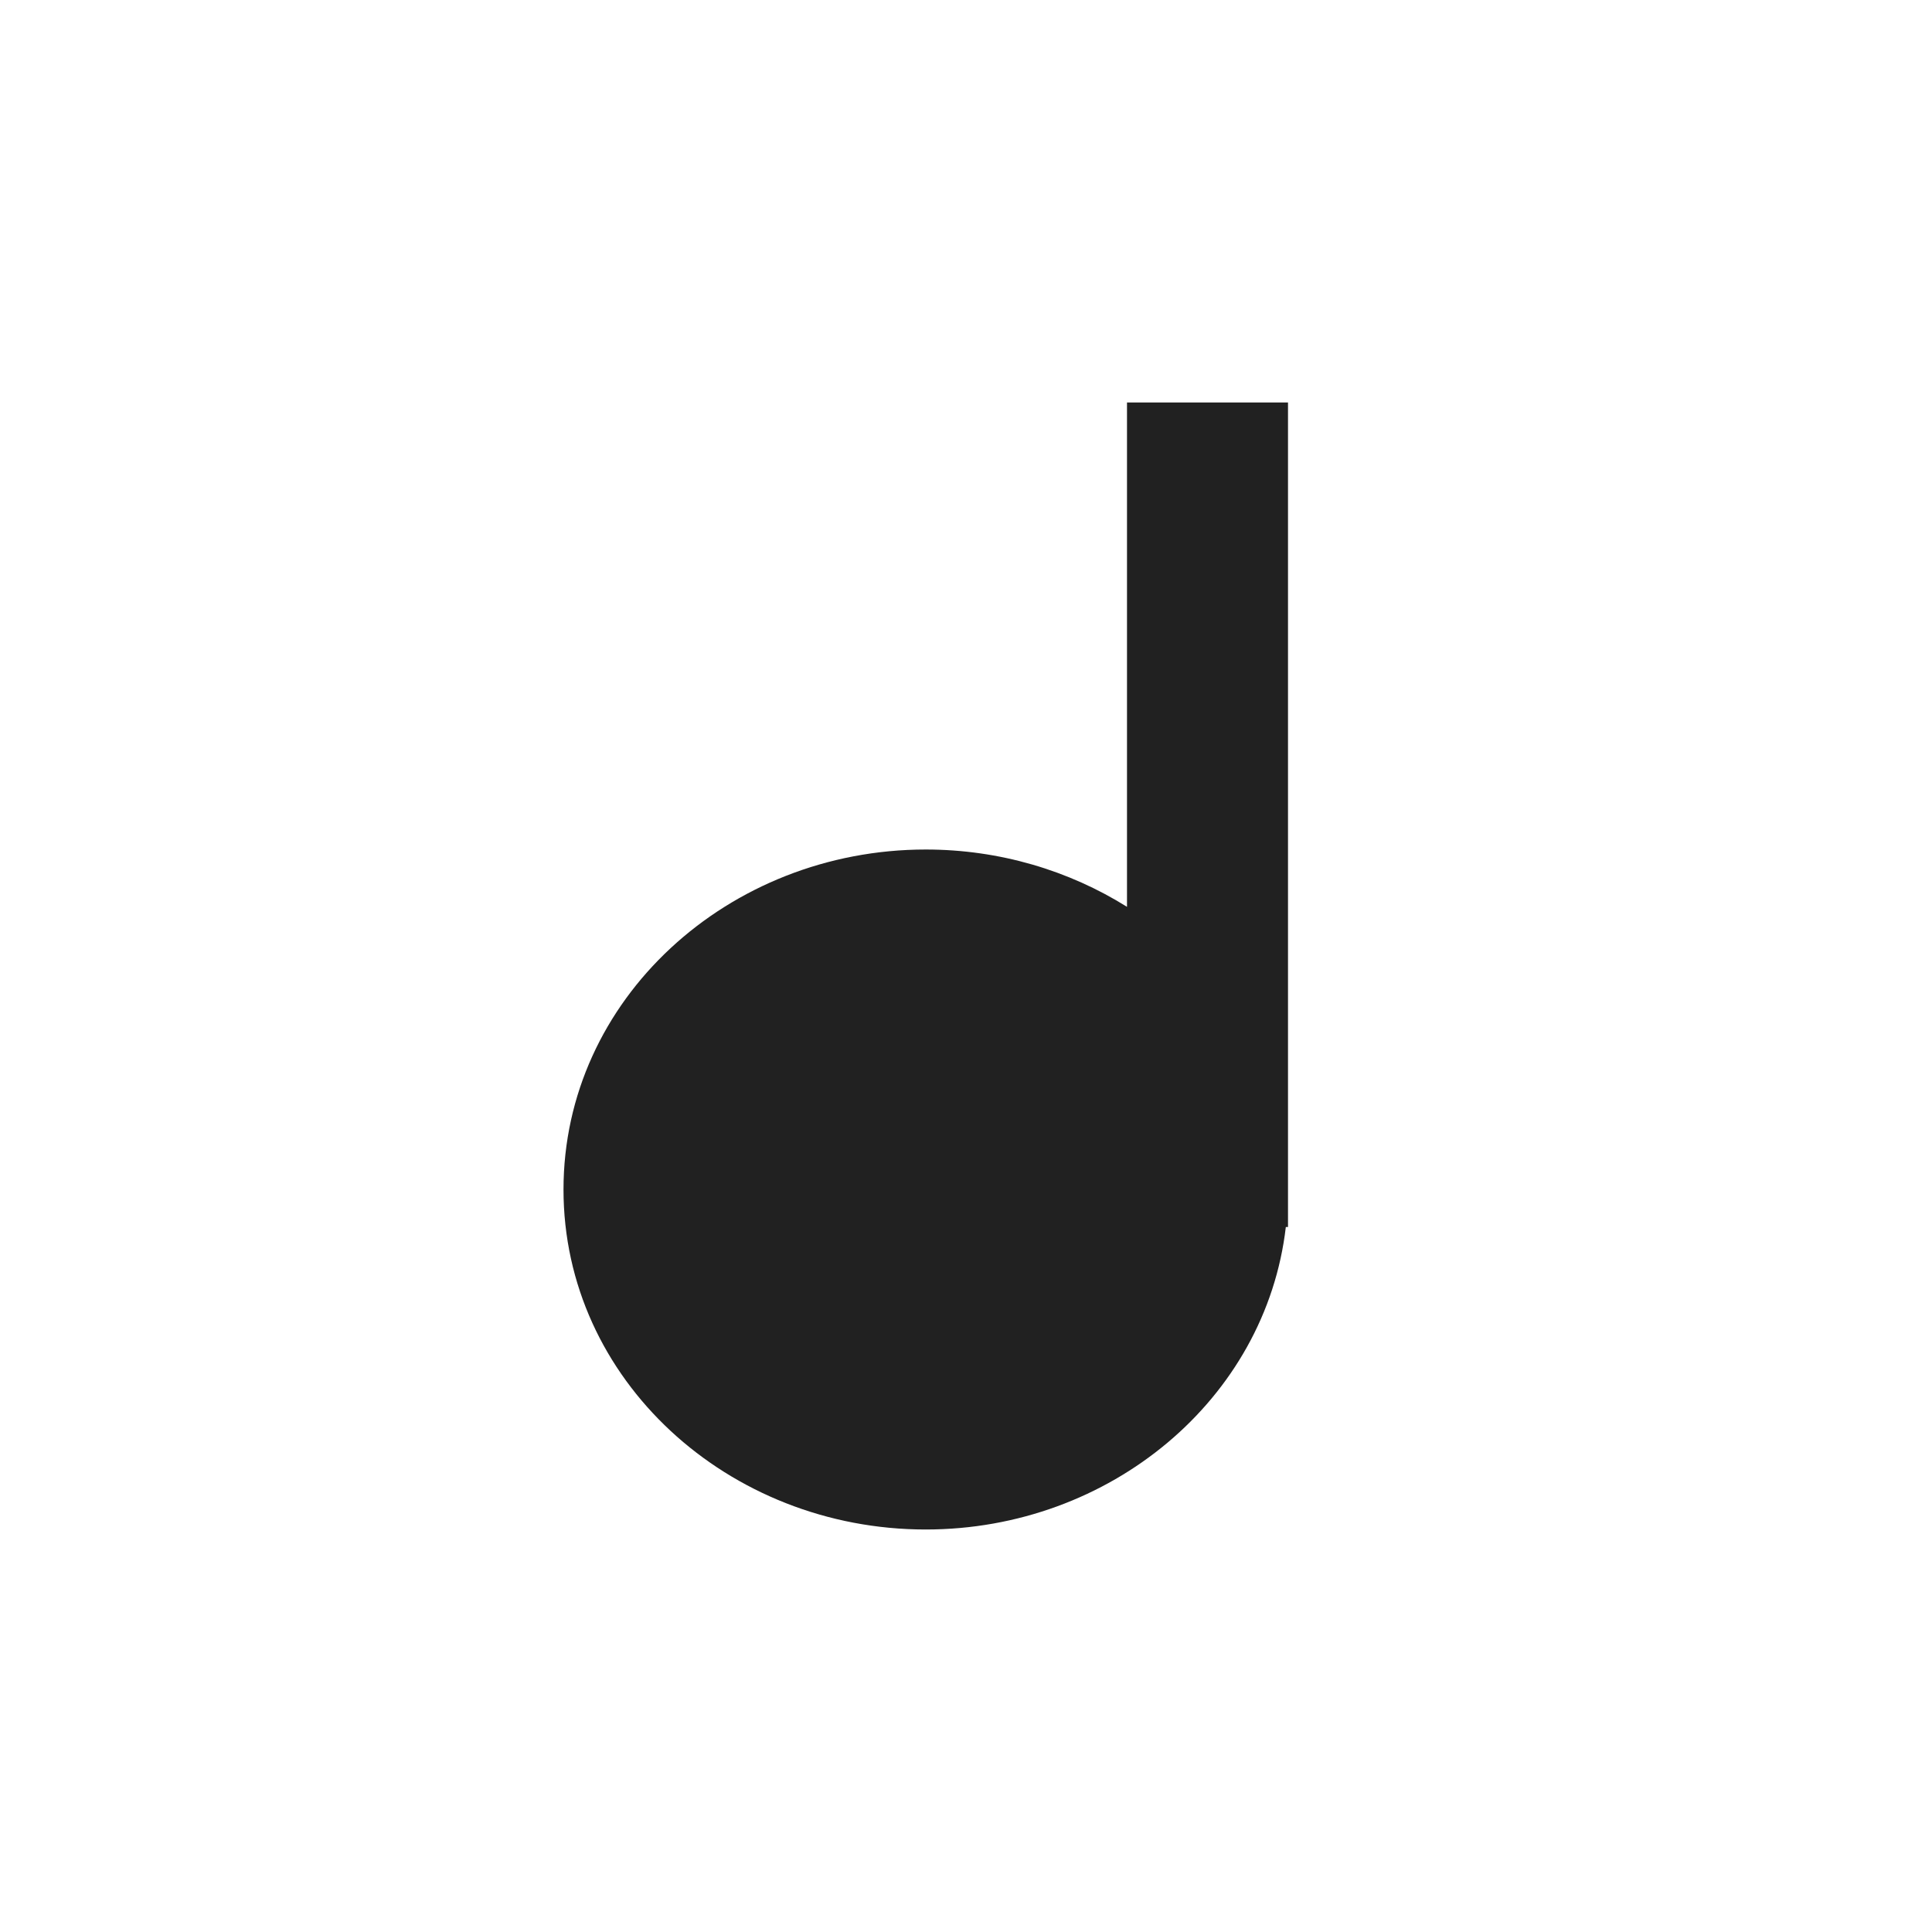 <svg width="24" height="24" viewBox="0 0 24 24" fill="none" xmlns="http://www.w3.org/2000/svg">
<path fill-rule="evenodd" clip-rule="evenodd" d="M16 5V14.777V15.242H15.973C15.725 17.38 13.789 19 11.5 19C9.048 19 7 17.141 7 14.777C7 12.413 9.048 10.553 11.5 10.553C12.419 10.553 13.281 10.815 14 11.265V5H16Z" fill="#212121"/>
</svg>

